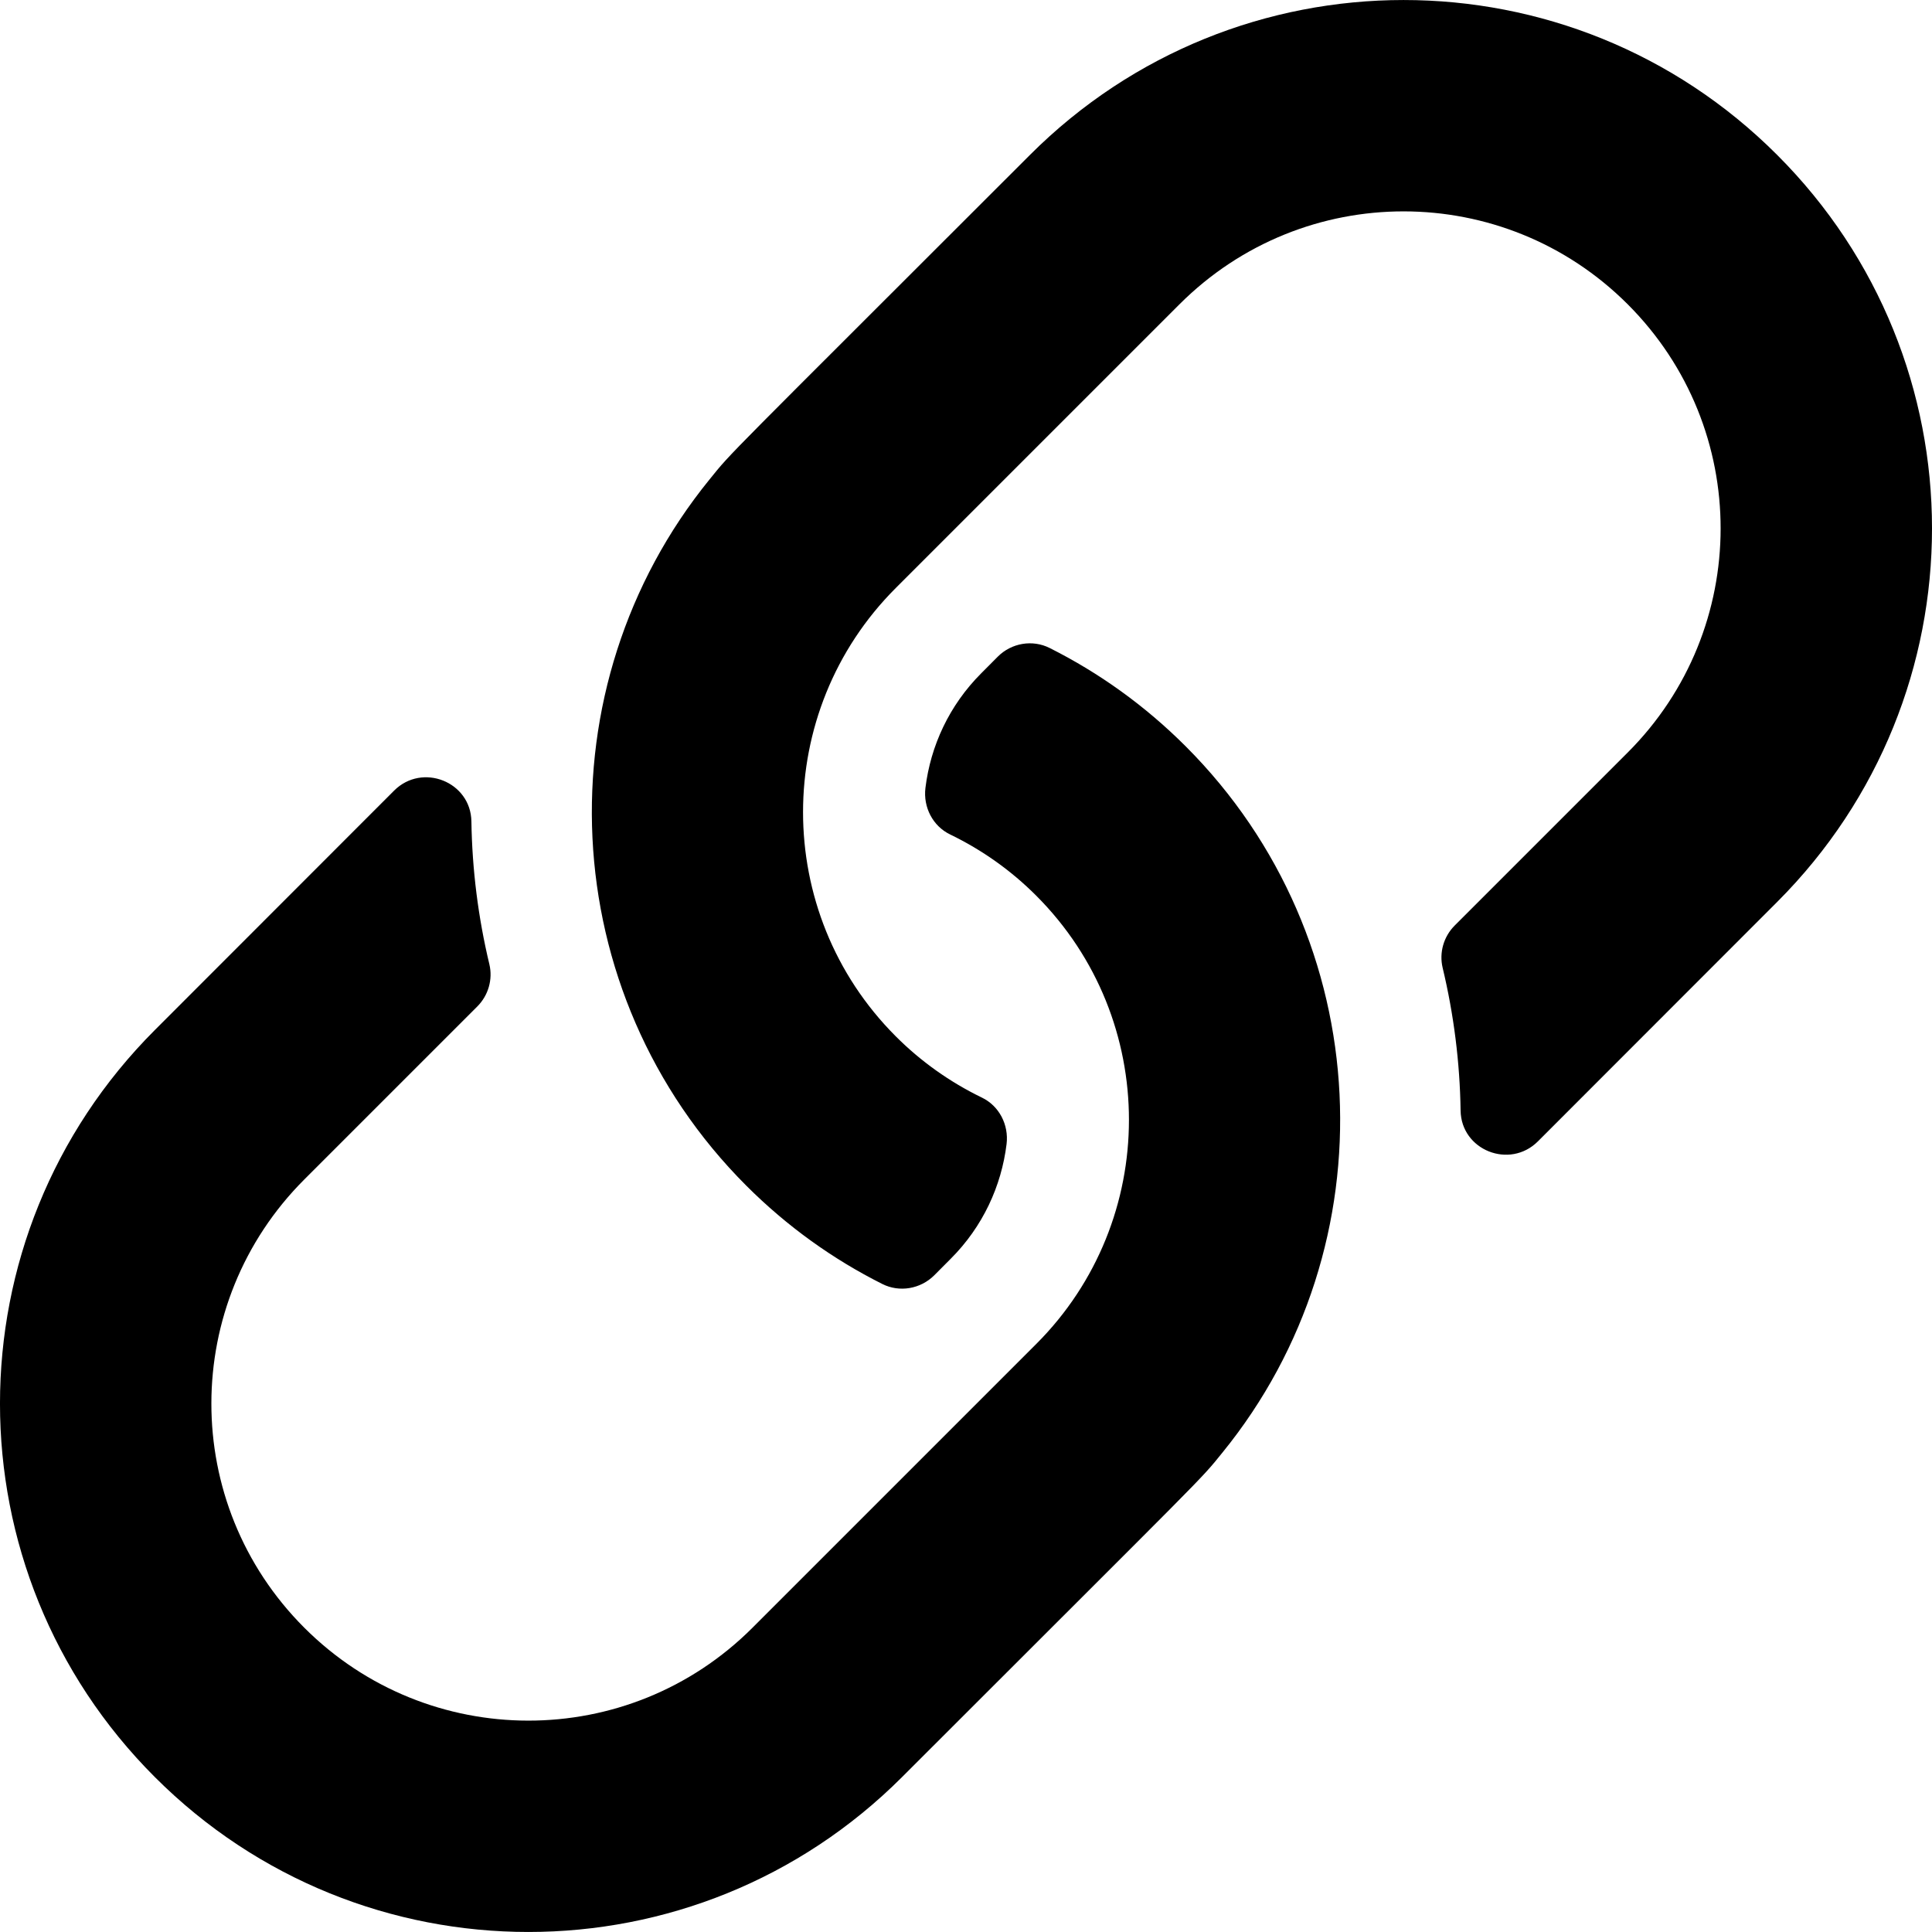 <?xml version="1.0" encoding="UTF-8"?>
<svg width="24px" height="24px" viewBox="0 0 24 24" version="1.1" xmlns="http://www.w3.org/2000/svg" xmlns:xlink="http://www.w3.org/1999/xlink">
    <!-- Generator: Sketch 63.1 (92452) - https://sketch.com -->
    <title>link-regular</title>
    <desc>Created with Sketch.</desc>
    <g id="Instructor-View" stroke="none" stroke-width="1" fill="none" fill-rule="evenodd">
        <g id="I---1-Instructor-Home" transform="translate(-605, -390)" fill="#000000" fill-rule="nonzero">
            <g id="link-regular" transform="translate(605, 390)">
                <path d="M14.729,9.271 C17.124,11.666 17.278,15.472 15.186,18.044 C14.894,18.406 15.056,18.225 11.205,22.076 C8.641,24.64 4.489,24.642 1.924,22.076 C-0.641,19.513 -0.642,15.361 1.924,12.795 C3.46,11.259 4.354,10.363 4.896,9.821 C5.246,9.472 5.849,9.711 5.856,10.205 C5.865,10.802 5.94,11.397 6.079,11.978 C6.124,12.167 6.066,12.366 5.929,12.503 L3.78,14.652 C2.244,16.188 2.238,18.678 3.78,20.22 C5.316,21.756 7.806,21.762 9.348,20.22 L12.873,16.695 C14.407,15.161 14.409,12.664 12.873,11.127 C12.562,10.815 12.2,10.558 11.803,10.366 C11.587,10.262 11.467,10.027 11.496,9.788 C11.56,9.266 11.791,8.762 12.19,8.363 L12.395,8.157 C12.565,7.987 12.826,7.942 13.04,8.05 C13.65,8.356 14.221,8.763 14.729,9.271 Z M22.076,1.924 C19.511,-0.642 15.359,-0.64 12.795,1.924 C8.944,5.775 9.106,5.594 8.814,5.956 C6.722,8.528 6.876,12.334 9.271,14.729 C9.779,15.237 10.35,15.644 10.96,15.95 C11.174,16.058 11.435,16.012 11.605,15.843 L11.81,15.637 C12.209,15.238 12.44,14.734 12.504,14.212 C12.533,13.973 12.413,13.738 12.196,13.634 C11.8,13.442 11.438,13.185 11.127,12.873 C9.591,11.336 9.593,8.839 11.127,7.305 L14.652,3.78 C16.194,2.238 18.684,2.244 20.22,3.78 C21.762,5.322 21.756,7.812 20.22,9.348 L18.071,11.497 C17.934,11.634 17.876,11.833 17.921,12.022 C18.06,12.603 18.135,13.198 18.144,13.795 C18.151,14.289 18.754,14.528 19.104,14.179 C19.646,13.637 20.54,12.741 22.076,11.205 C24.642,8.639 24.641,4.487 22.076,1.924 L22.076,1.924 Z" id="Shape"></path>
            </g>
        </g>
    </g>
</svg>